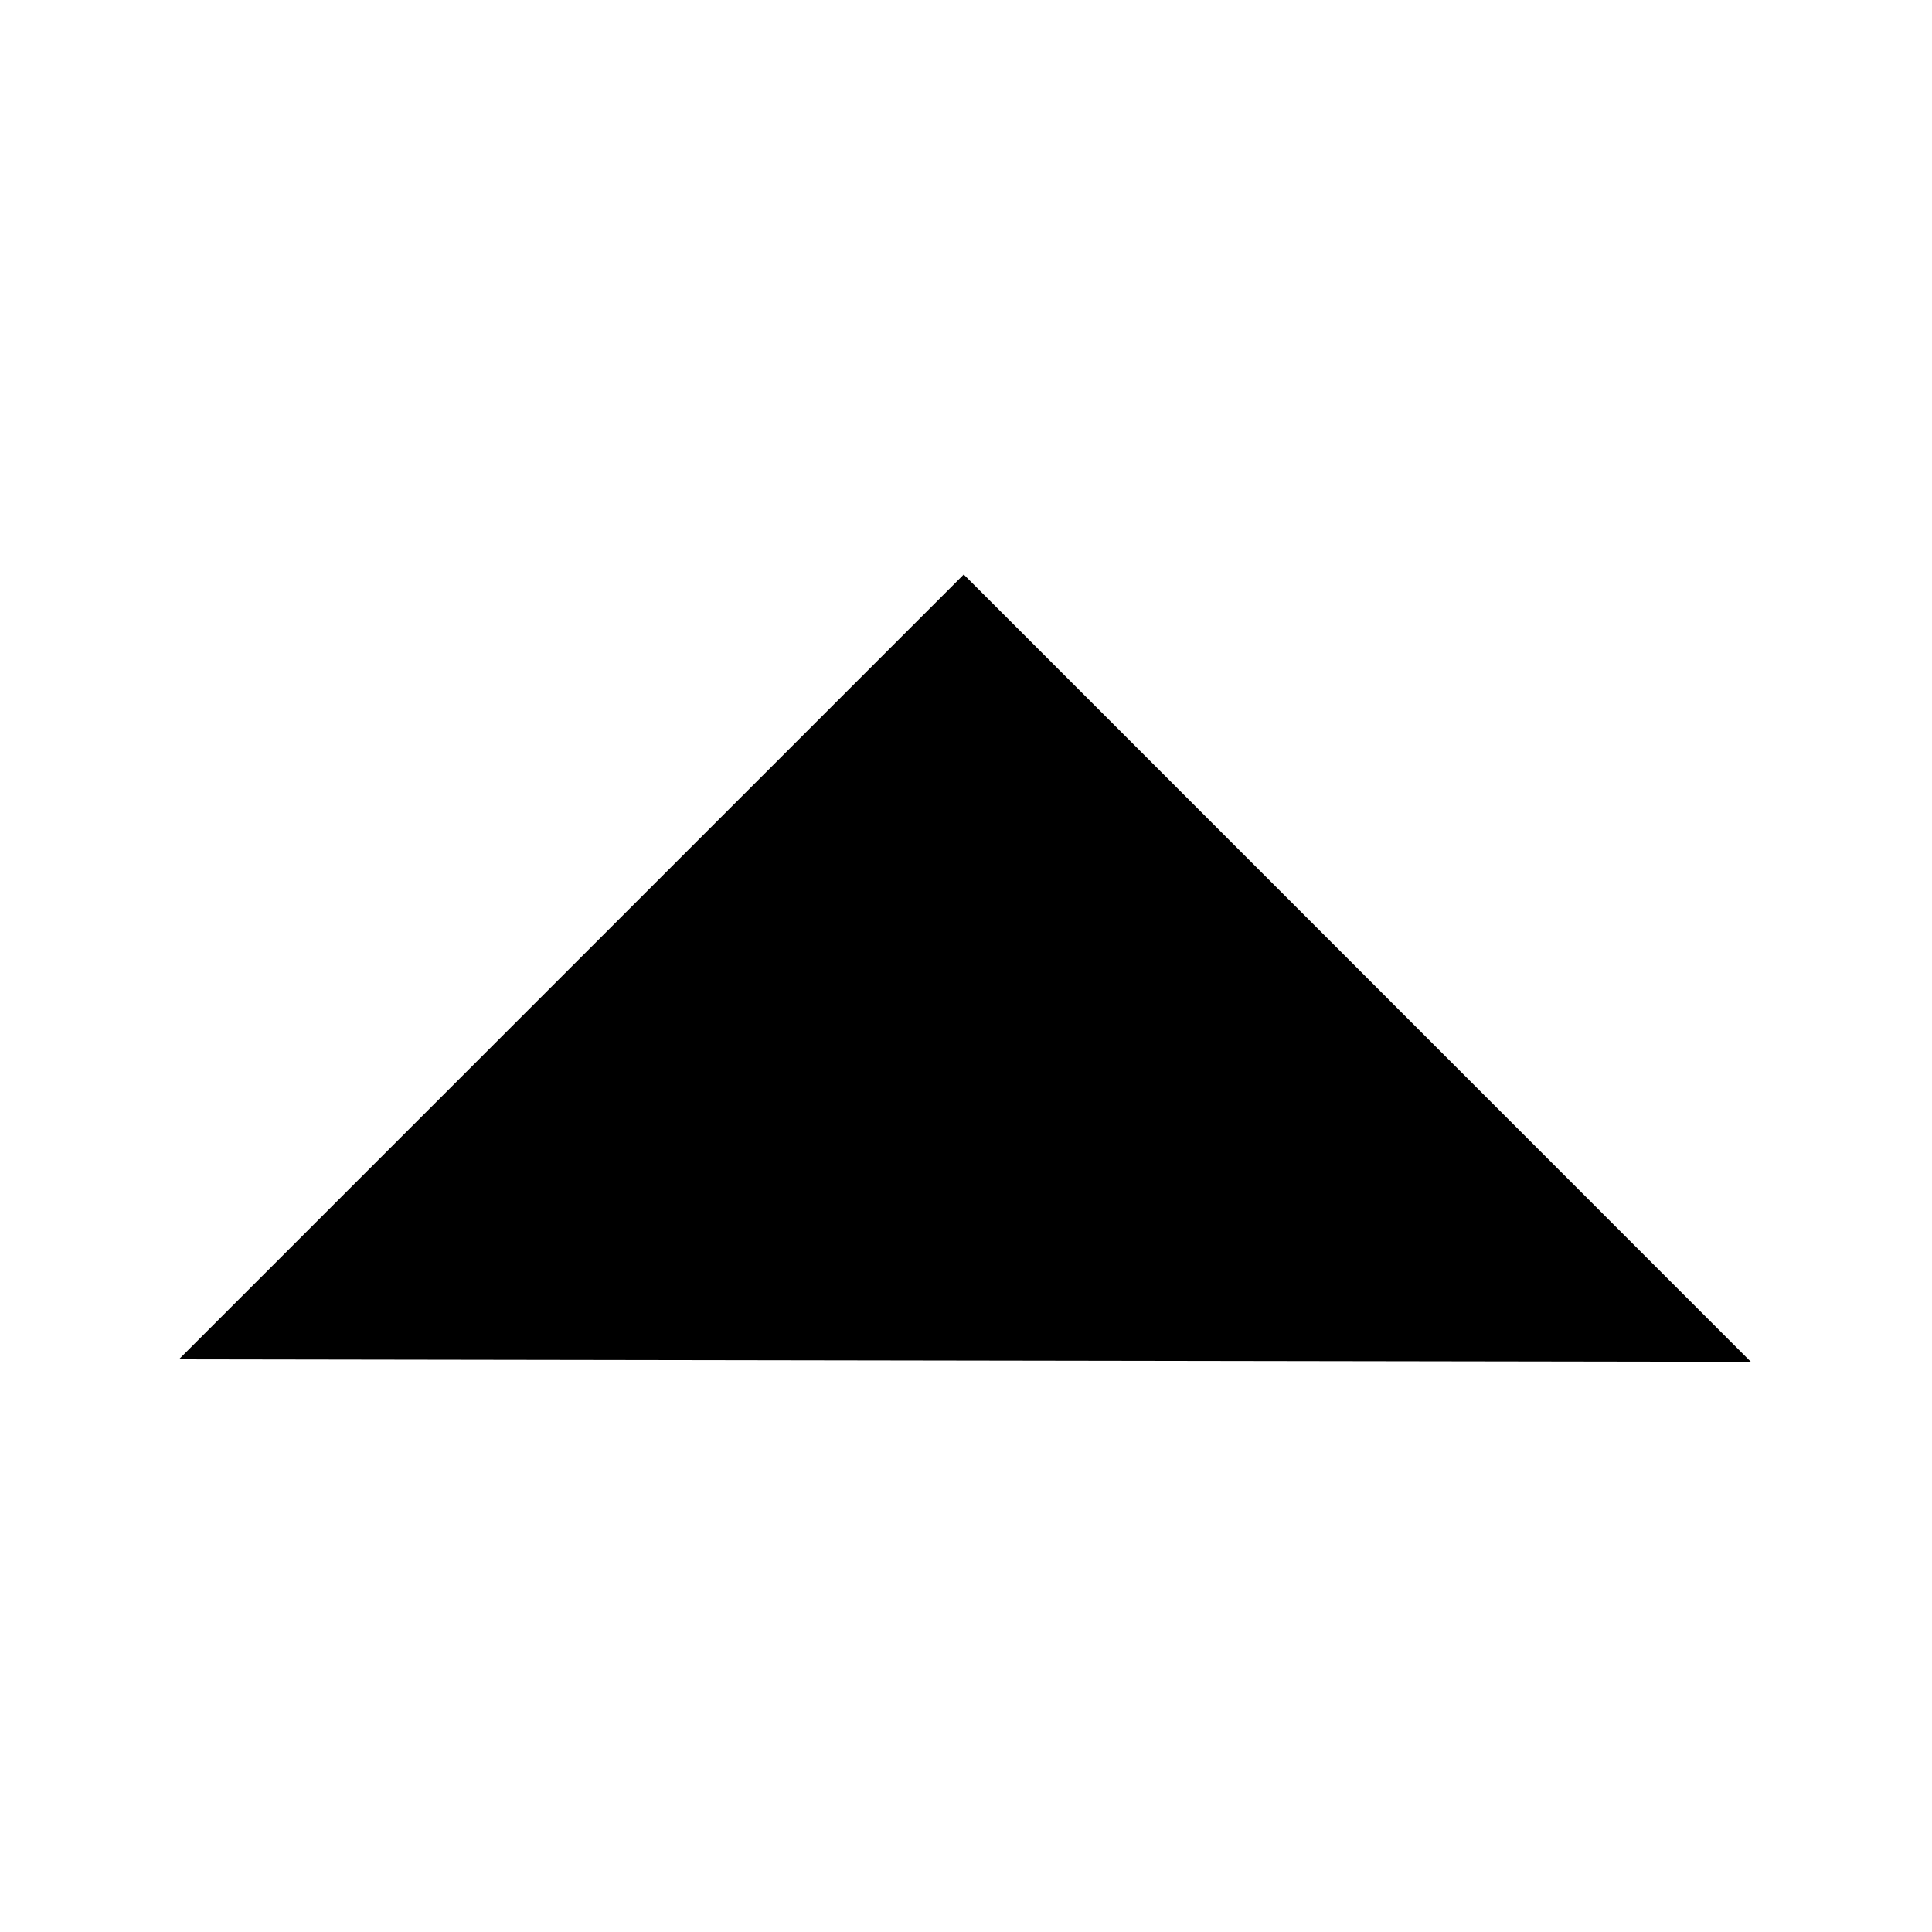 <svg
  t="1720421409111"
  class="icon"
  viewBox="0 0 1024 1024"
  version="1.1"
  xmlns="http://www.w3.org/2000/svg"
  p-id="5202"
  width="200"
  height="200"
>
  <path d="M928 721.8L510.8 304.5l-416 416 833.2 1.3z m0 0" p-id="5203"></path>
</svg>
